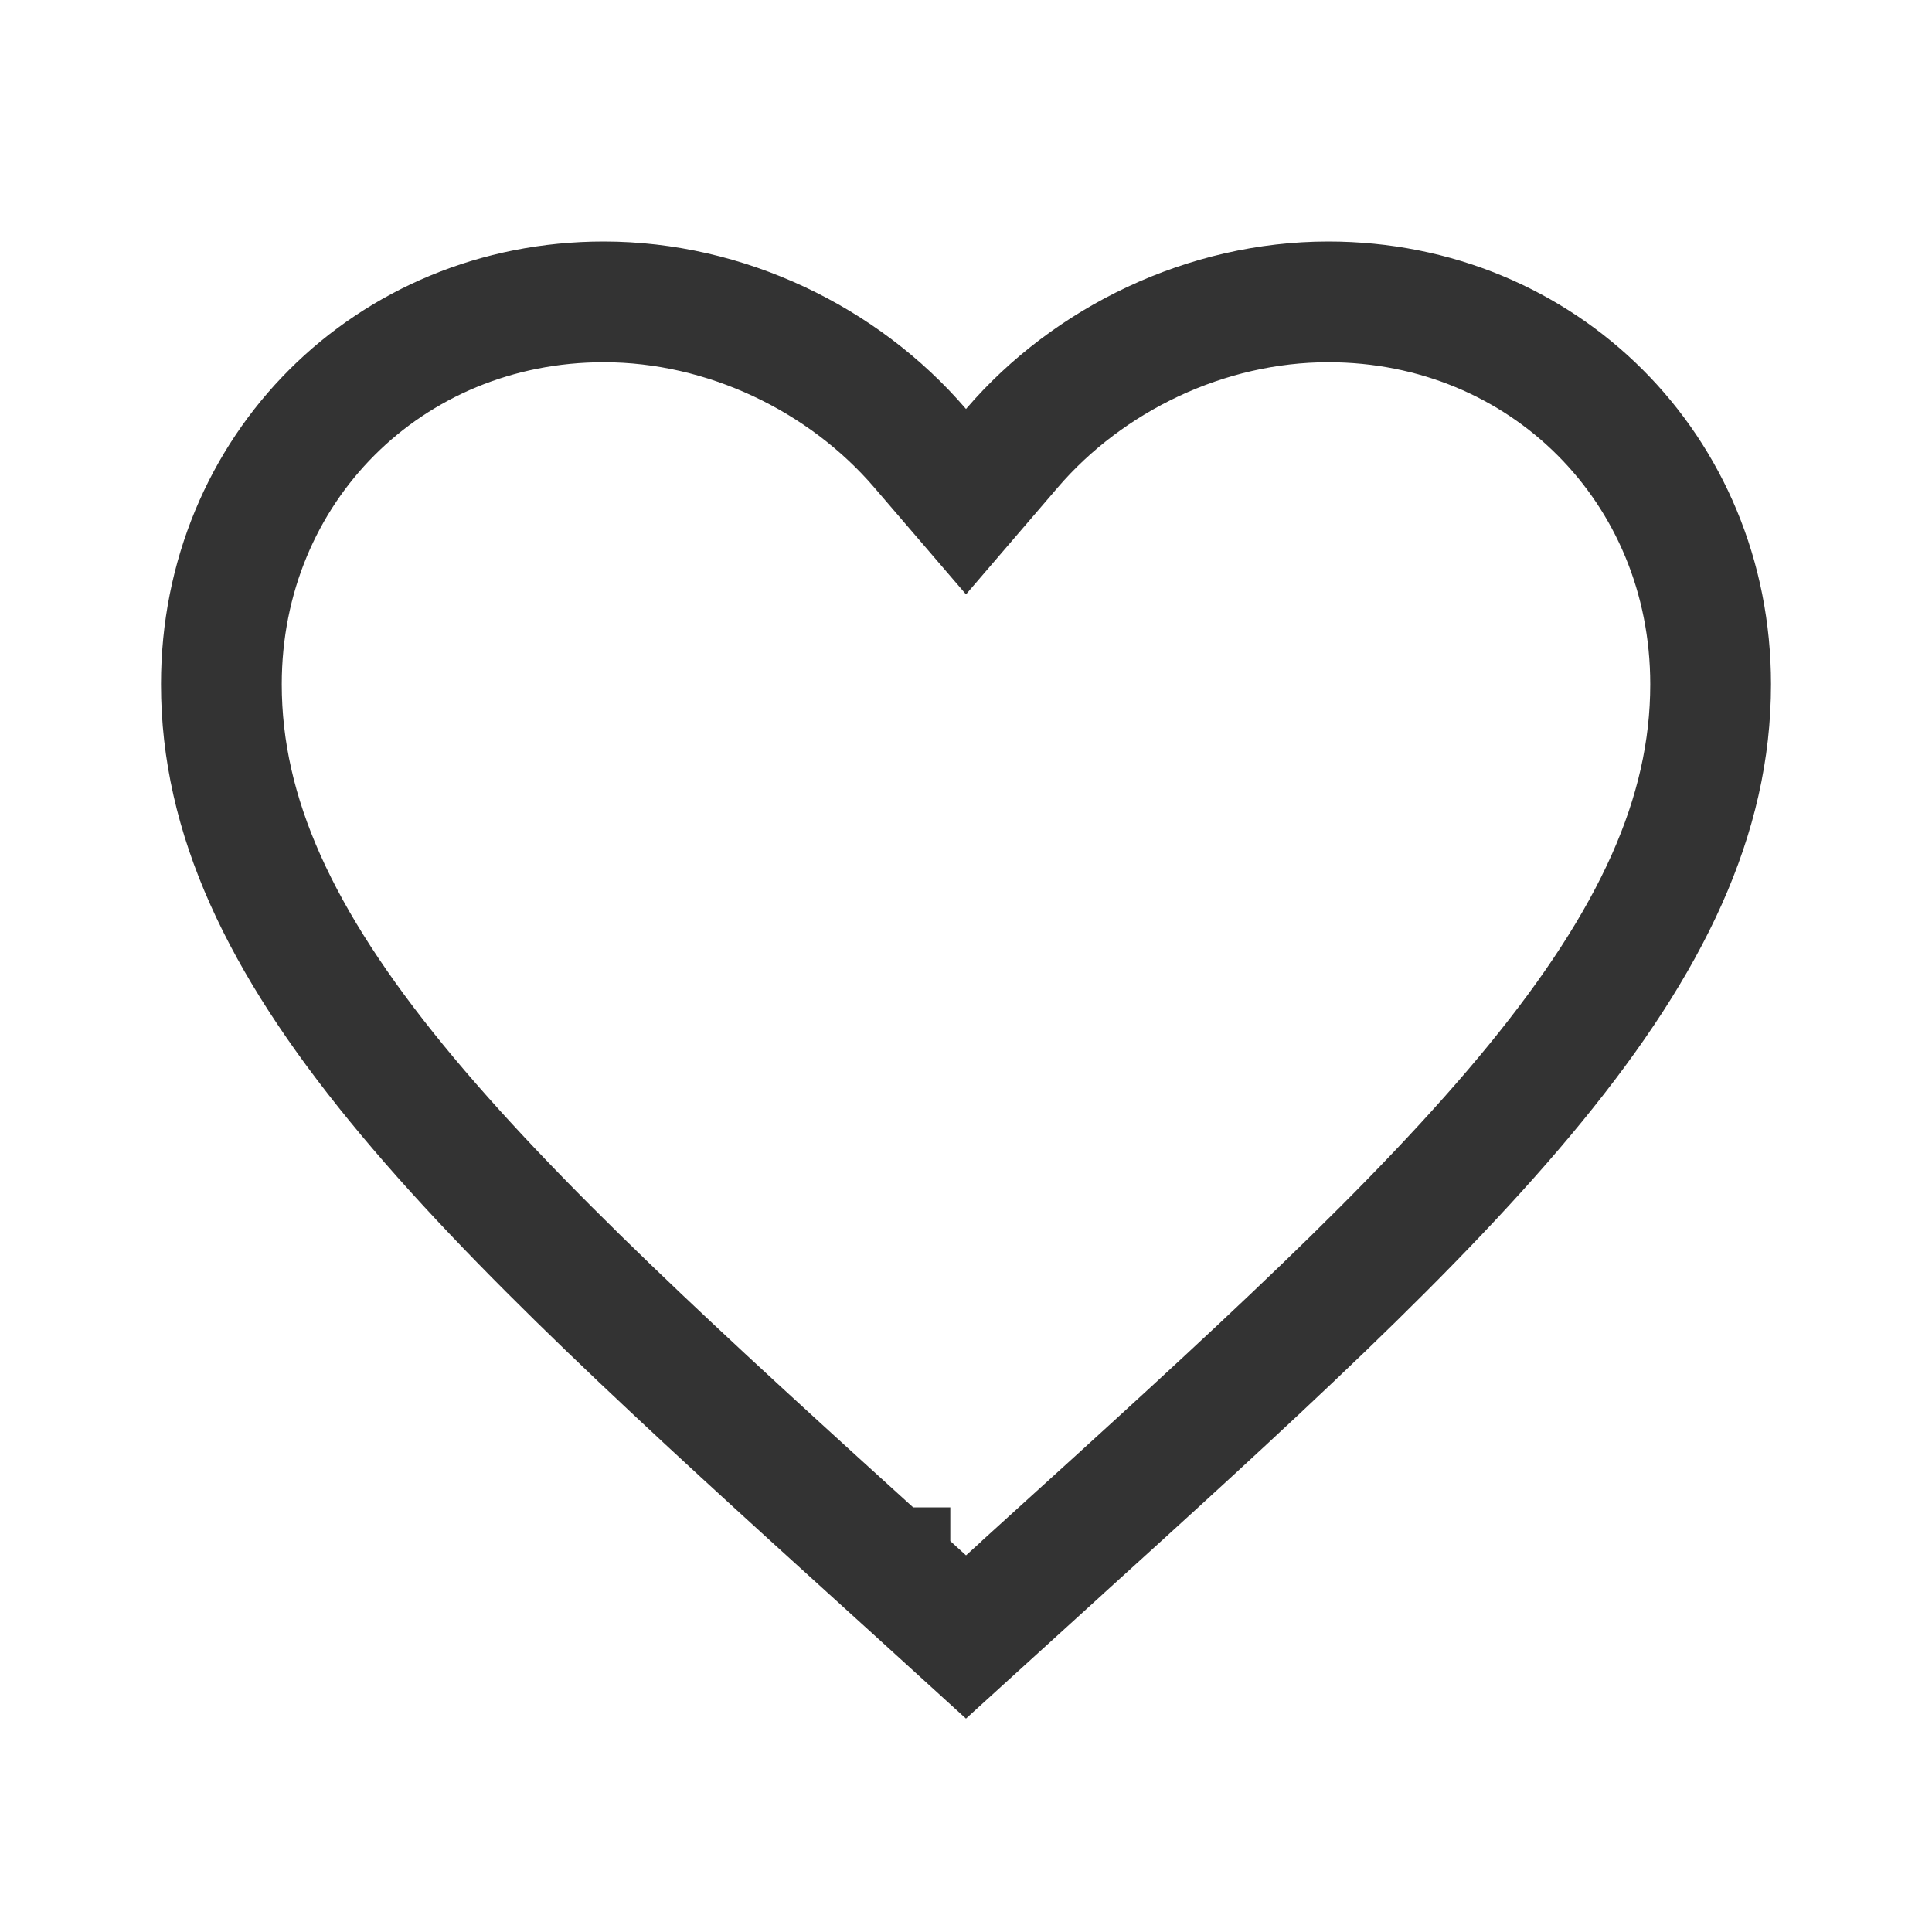 <svg width="24" height="24" fill="none" xmlns="http://www.w3.org/2000/svg"><path d="M11.055 19.475h-.001c-2.59-2.349-4.68-4.248-6.13-6.022C3.482 11.688 2.75 10.138 2.75 8.5c0-2.675 2.083-4.75 4.75-4.75 1.513 0 2.978.708 3.93 1.818l.57.664.57-.664c.952-1.11 2.417-1.818 3.93-1.818 2.667 0 4.75 2.075 4.75 4.75 0 1.638-.732 3.188-2.174 4.953-1.45 1.774-3.54 3.673-6.13 6.021v.001l-.946.86-.945-.86z" stroke="#333" stroke-width="1.5"/></svg>